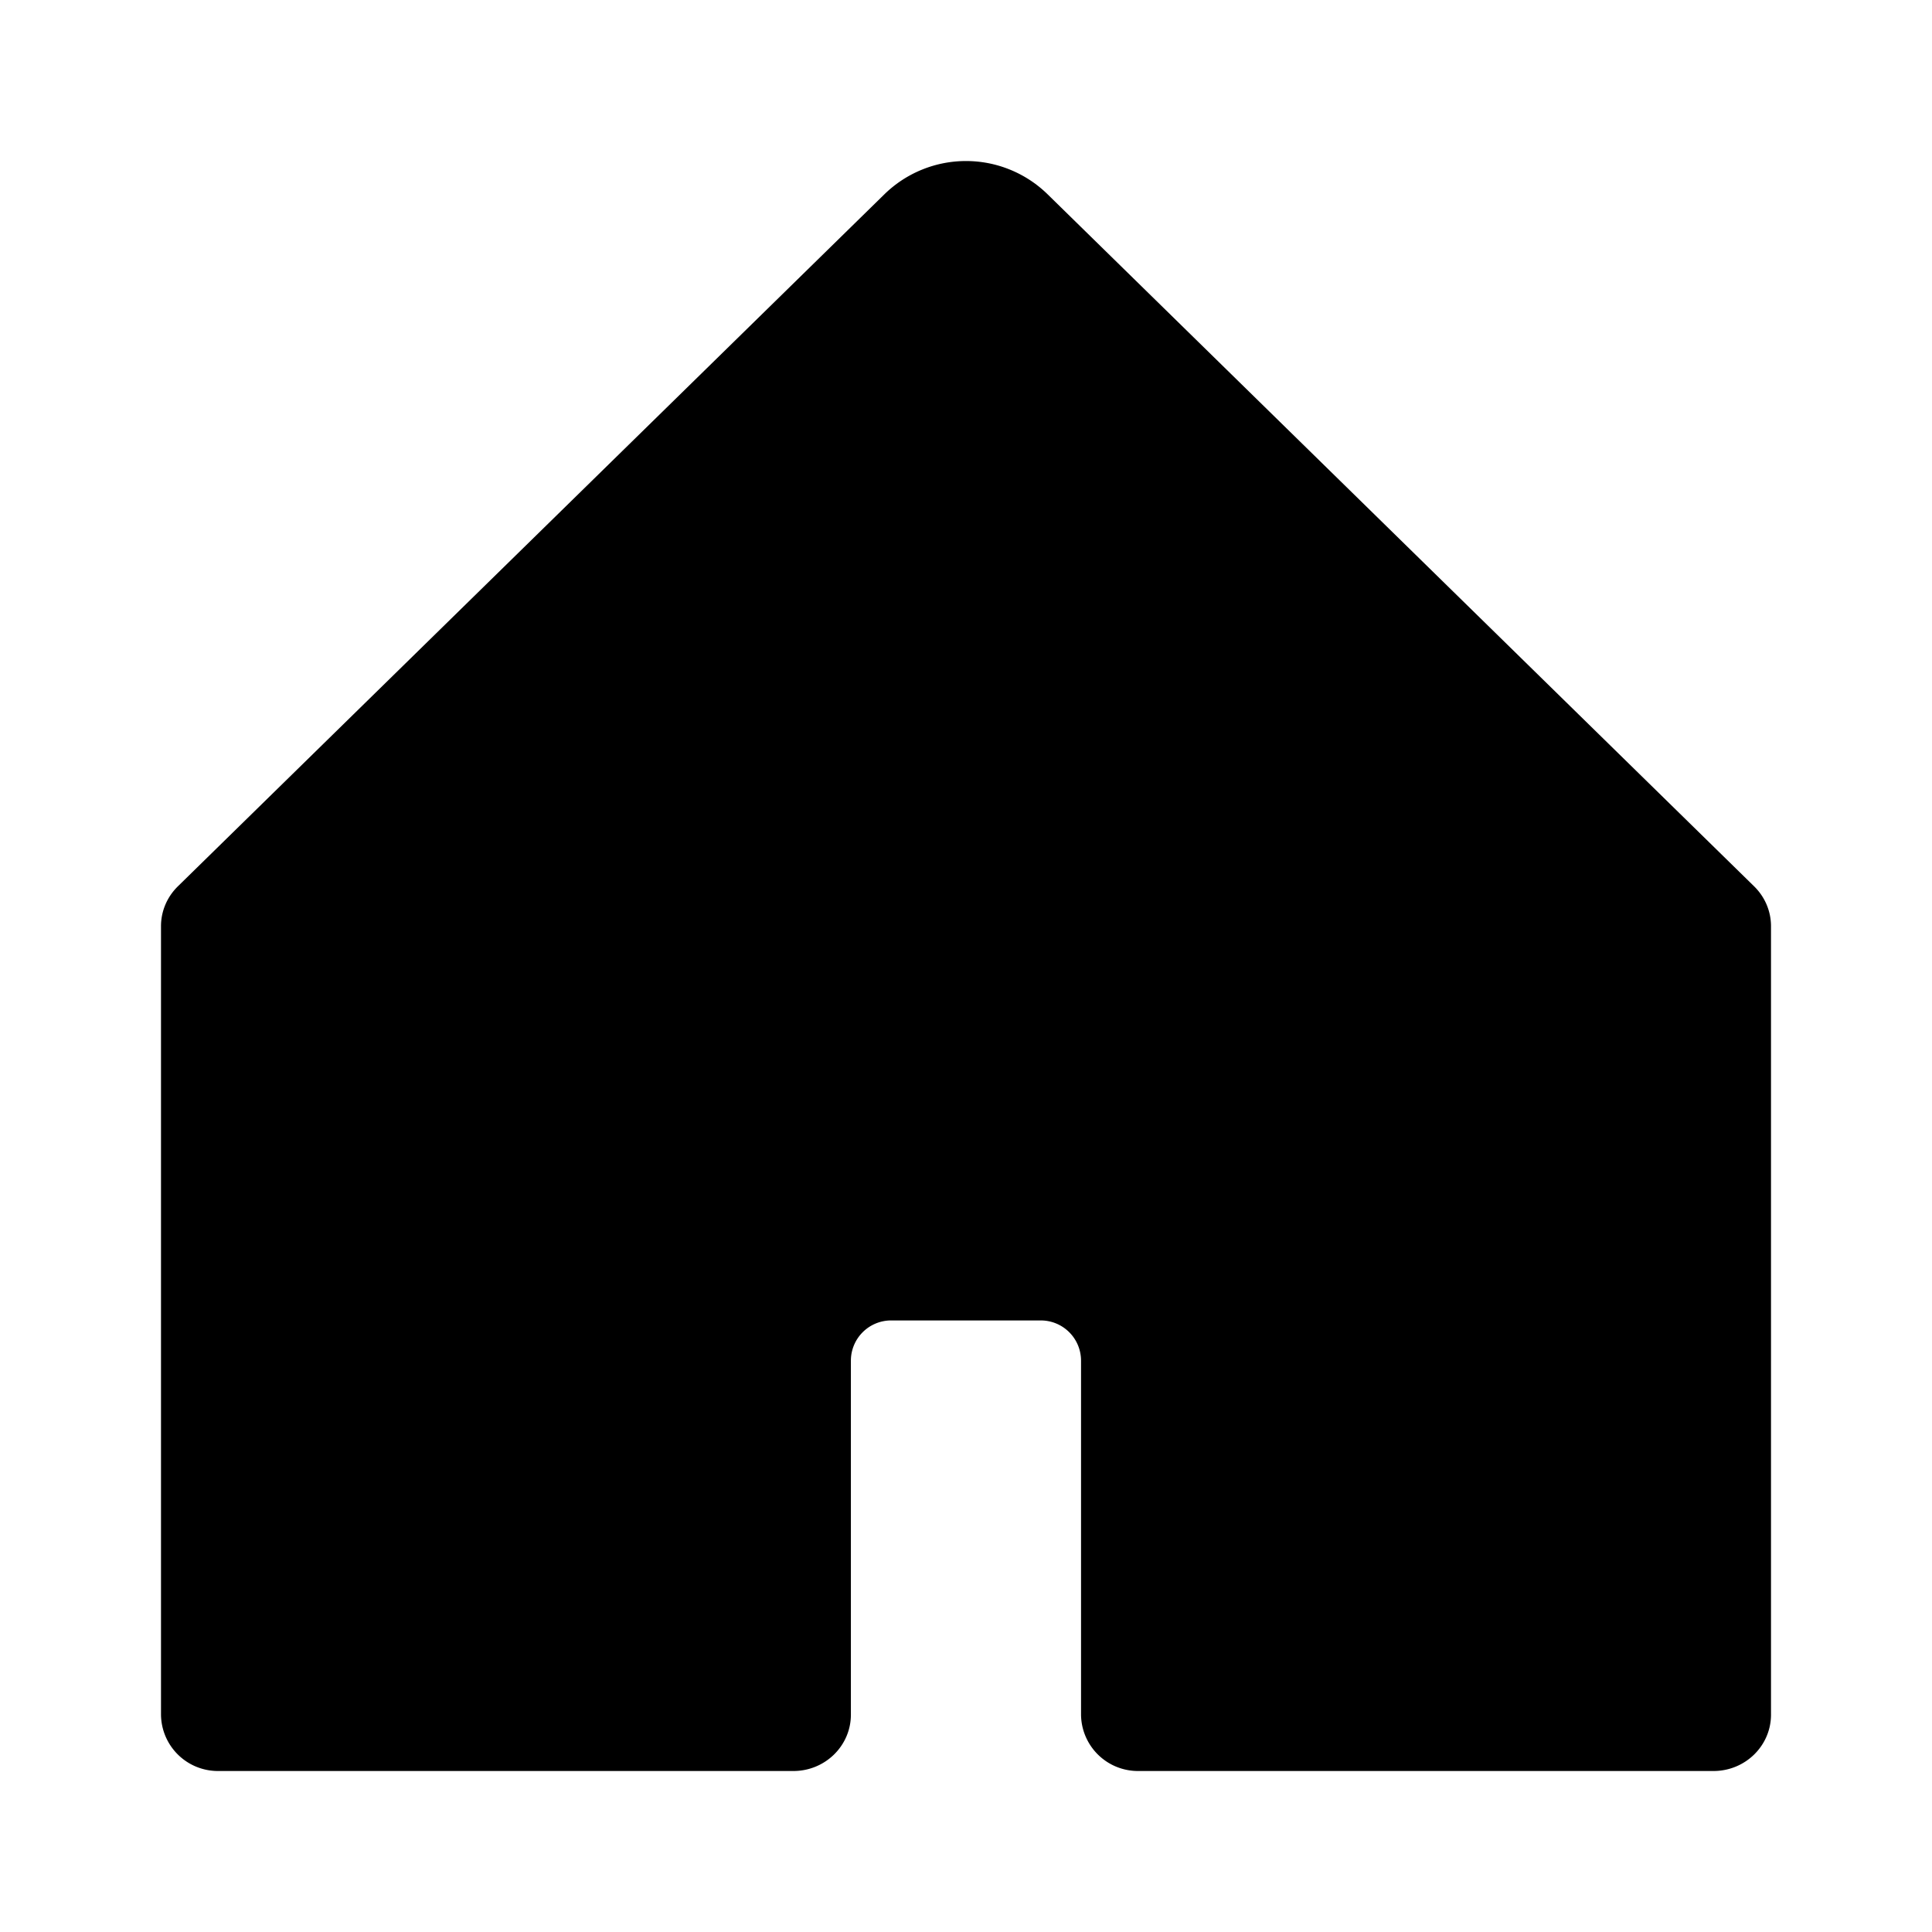 <svg width="24" height="24" fill="none" xmlns="http://www.w3.org/2000/svg"><path fill-rule="evenodd" clip-rule="evenodd" d="M10.99 2.41a1.45 1.45 0 0 1 2.02 0l8.78 8.6c.135.132.21.31.21.495V21.3c0 .387-.32.7-.714.7h-7.143a.707.707 0 0 1-.714-.7v-4.397a.5.5 0 0 0-.5-.5H11.07a.5.5 0 0 0-.5.5V21.3c0 .387-.32.7-.714.7H2.714A.707.707 0 0 1 2 21.3v-9.795c0-.185.075-.363.21-.495l8.78-8.6Z" fill="#000"/></svg>